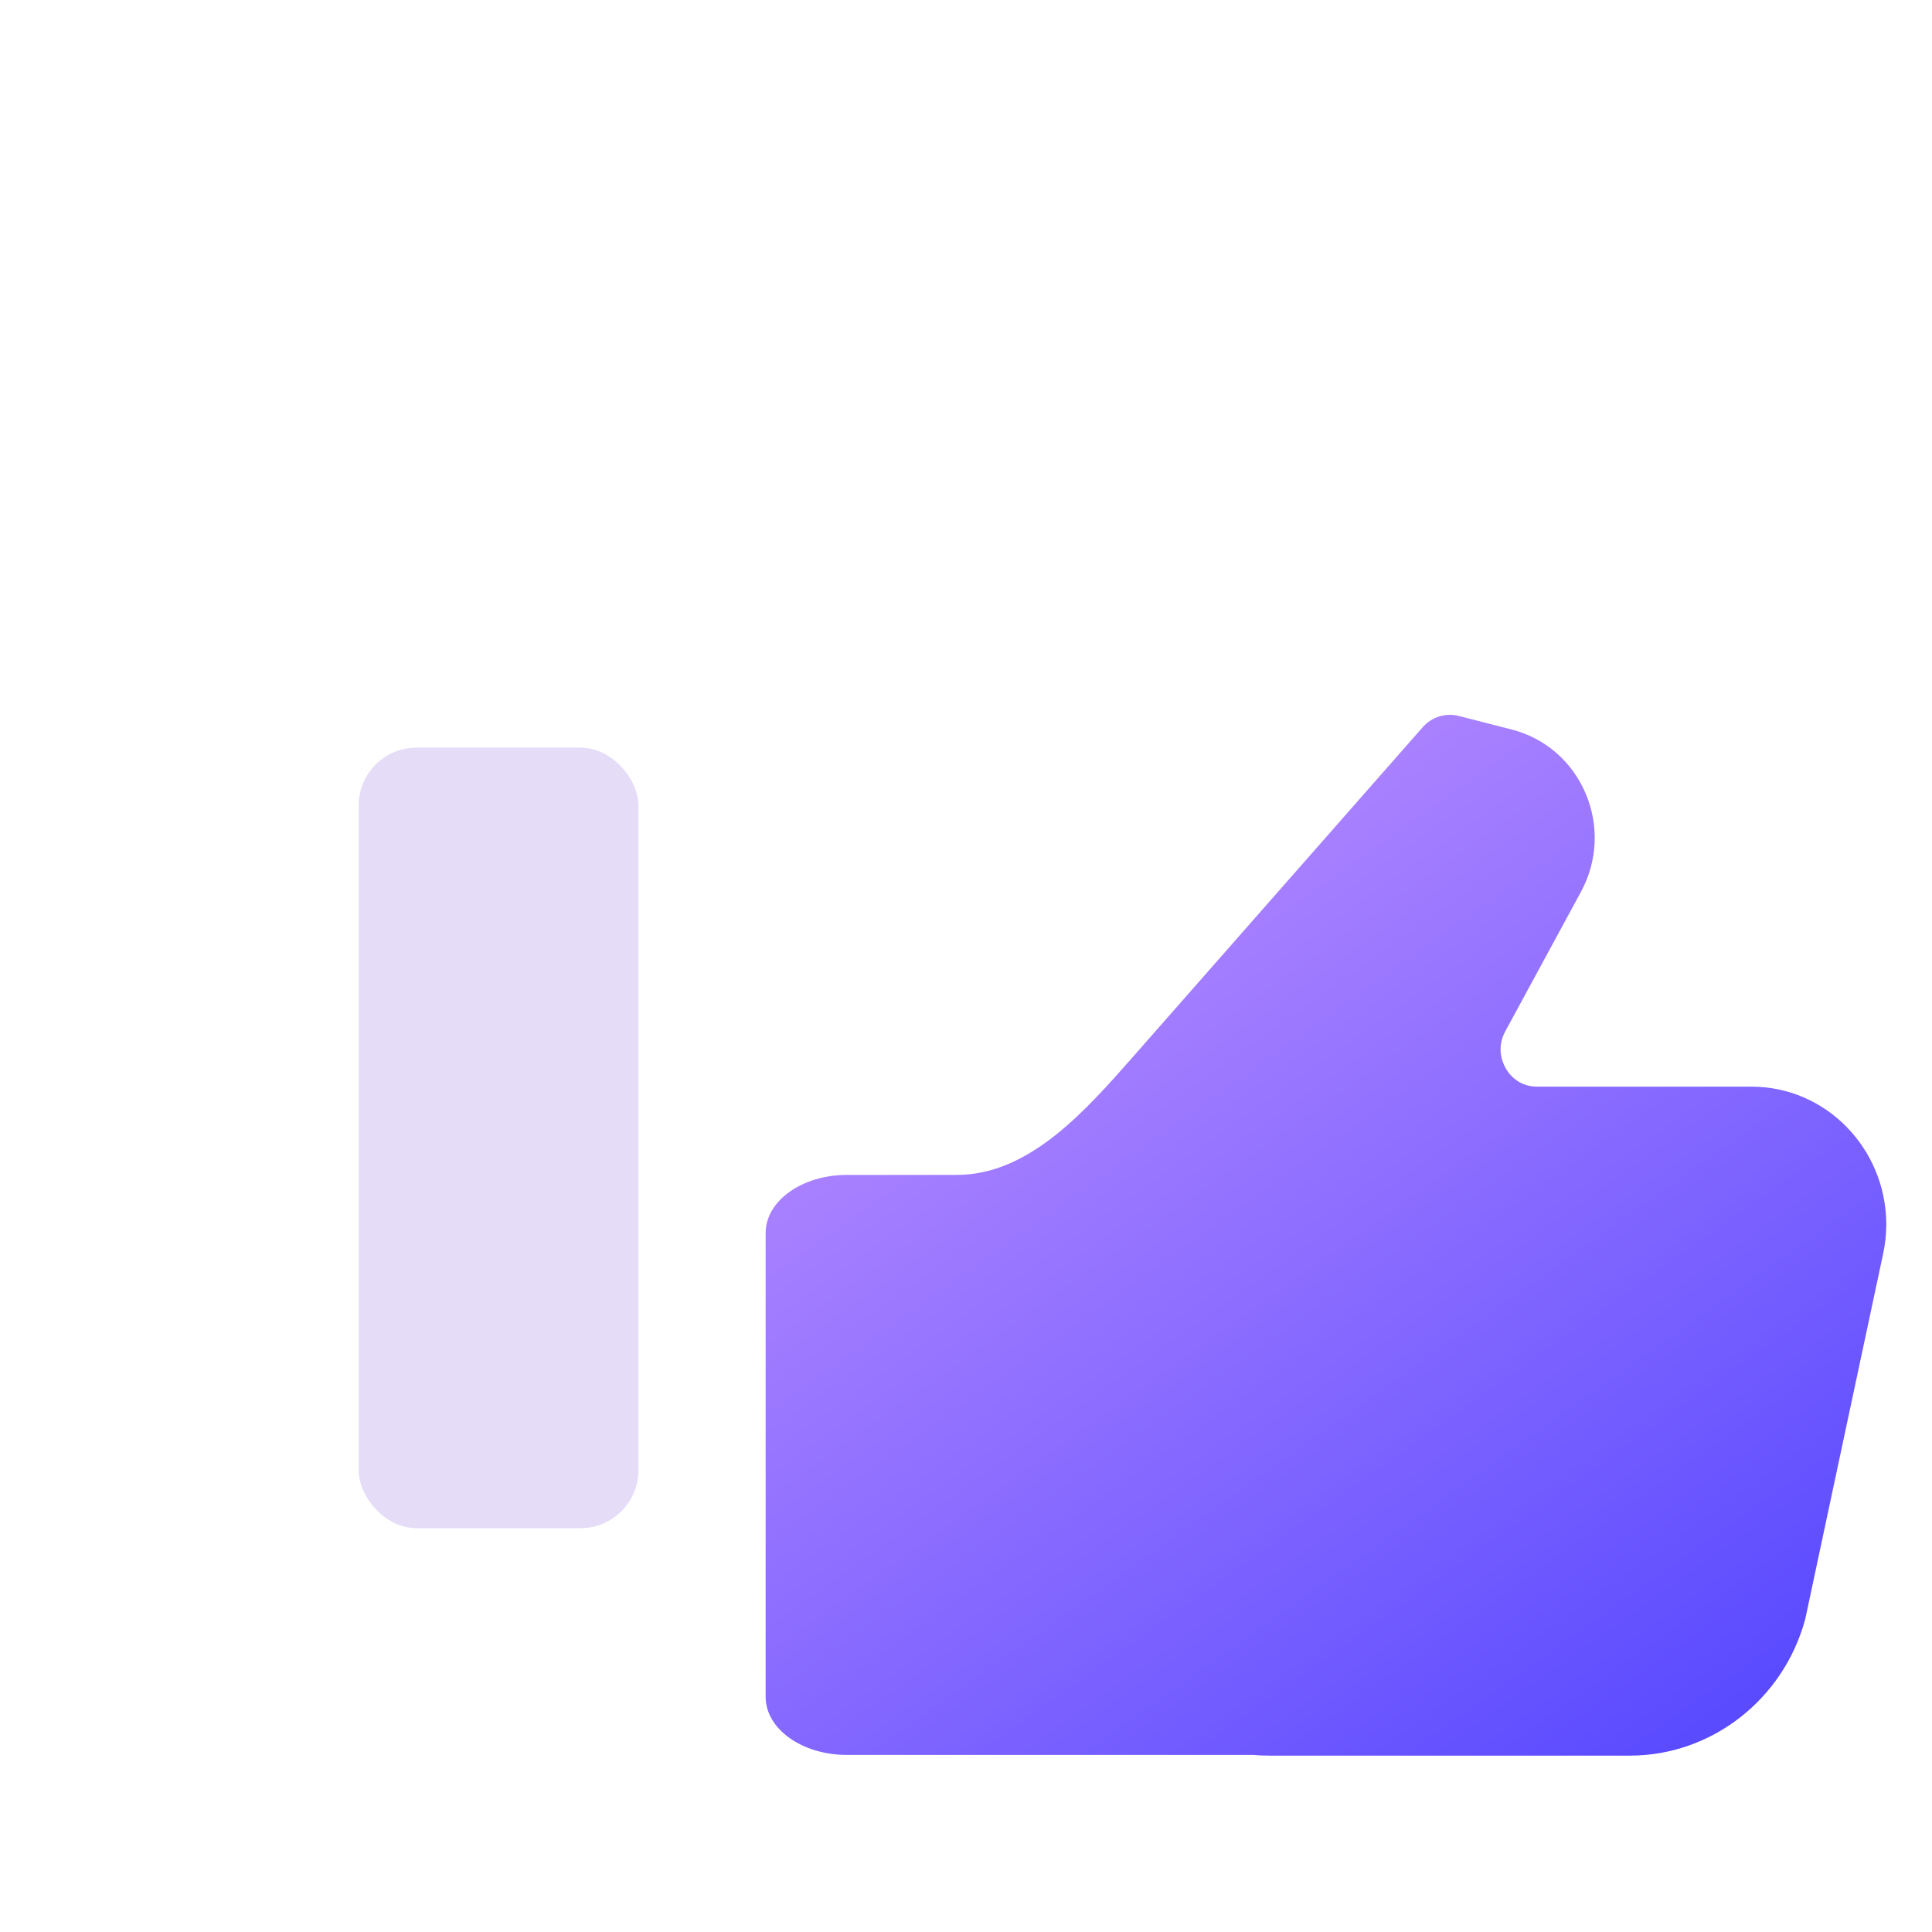 <svg width="100" height="100" viewBox="0 0 100 100" fill="none" xmlns="http://www.w3.org/2000/svg">
<g filter="url(#filter0_i_84_1023)">
<path d="M74.665 40.245H63.557C62.582 40.245 62.1 39.584 61.935 39.295C61.771 39.006 61.442 38.249 61.912 37.383L65.826 30.169C66.684 28.594 66.778 26.731 66.073 25.072C65.368 23.413 63.98 22.21 62.264 21.765L59.502 21.056C58.832 20.888 58.115 21.104 57.645 21.633L42.659 38.682C40.184 41.493 37.273 44.813 33.528 44.813H27.837C25.51 44.813 23.629 46.16 23.629 47.819V71.829C23.629 73.488 25.51 74.835 27.837 74.835H48.865C49.123 74.859 49.382 74.871 49.652 74.871H68.365C72.585 74.871 76.322 71.961 77.439 67.802L81.459 48.949C81.576 48.42 81.635 47.891 81.635 47.35C81.612 43.431 78.497 40.245 74.665 40.245Z" fill="url(#paint0_linear_84_1023)"/>
</g>
<g filter="url(#filter1_bi_84_1023)">
<rect x="18.363" y="38.597" width="14.483" height="40.403" rx="3" fill="#CDBCF1" fill-opacity="0.5"/>
</g>
<defs>
<filter id="filter0_i_84_1023" x="23.629" y="21" width="74.008" height="69.871" filterUnits="userSpaceOnUse" color-interpolation-filters="sRGB">
<feFlood flood-opacity="0" result="BackgroundImageFix"/>
<feBlend mode="normal" in="SourceGraphic" in2="BackgroundImageFix" result="shape"/>
<feColorMatrix in="SourceAlpha" type="matrix" values="0 0 0 0 0 0 0 0 0 0 0 0 0 0 0 0 0 0 127 0" result="hardAlpha"/>
<feOffset dx="16" dy="16"/>
<feGaussianBlur stdDeviation="26.1"/>
<feComposite in2="hardAlpha" operator="arithmetic" k2="-1" k3="1"/>
<feColorMatrix type="matrix" values="0 0 0 0 1 0 0 0 0 0.81 0 0 0 0 0.672 0 0 0 0.13 0"/>
<feBlend mode="normal" in2="shape" result="effect1_innerShadow_84_1023"/>
</filter>
<filter id="filter1_bi_84_1023" x="14.363" y="34.597" width="22.484" height="48.403" filterUnits="userSpaceOnUse" color-interpolation-filters="sRGB">
<feFlood flood-opacity="0" result="BackgroundImageFix"/>
<feGaussianBlur in="BackgroundImageFix" stdDeviation="2"/>
<feComposite in2="SourceAlpha" operator="in" result="effect1_backgroundBlur_84_1023"/>
<feBlend mode="normal" in="SourceGraphic" in2="effect1_backgroundBlur_84_1023" result="shape"/>
<feColorMatrix in="SourceAlpha" type="matrix" values="0 0 0 0 0 0 0 0 0 0 0 0 0 0 0 0 0 0 127 0" result="hardAlpha"/>
<feOffset dx="0.2" dy="0.1"/>
<feGaussianBlur stdDeviation="0.5"/>
<feComposite in2="hardAlpha" operator="arithmetic" k2="-1" k3="1"/>
<feColorMatrix type="matrix" values="0 0 0 0 1 0 0 0 0 1 0 0 0 0 1 0 0 0 0.6 0"/>
<feBlend mode="normal" in2="shape" result="effect2_innerShadow_84_1023"/>
</filter>
<linearGradient id="paint0_linear_84_1023" x1="78.655" y1="72.288" x2="42.561" y2="21.375" gradientUnits="userSpaceOnUse">
<stop stop-color="#5648FF"/>
<stop offset="1" stop-color="#B78BFF"/>
</linearGradient>
</defs>
</svg>
